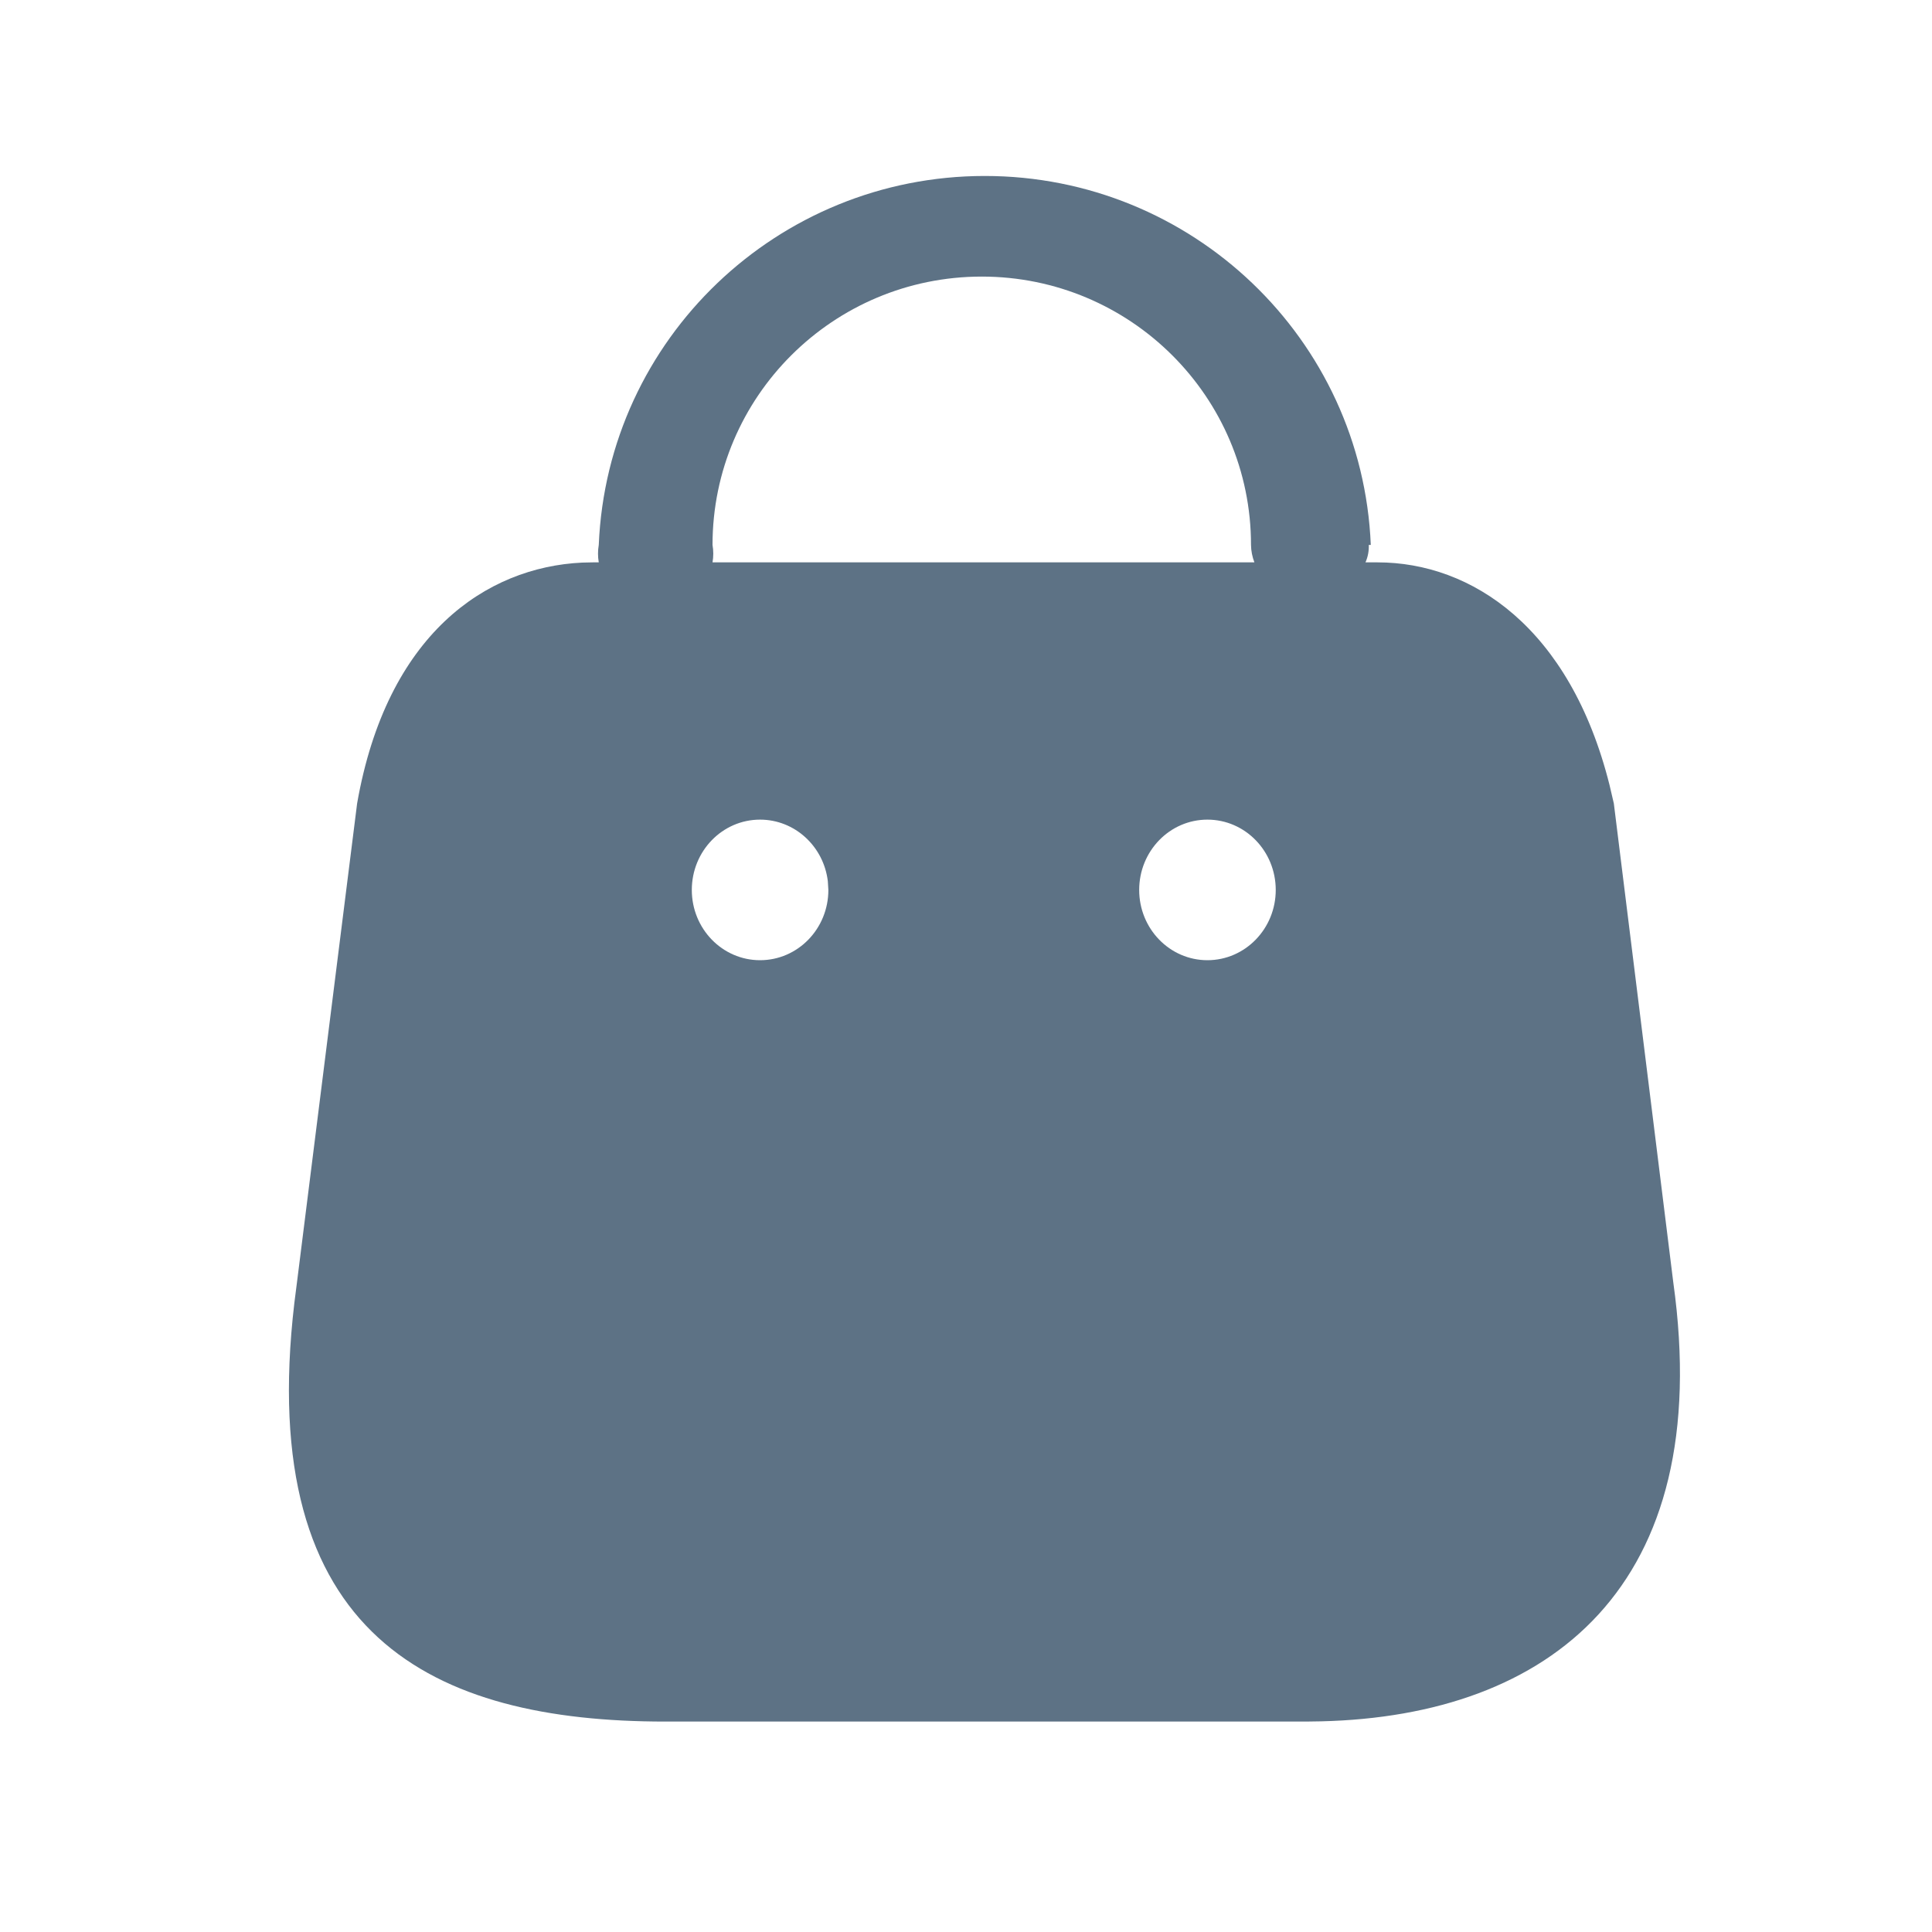 <svg width="25" height="25" viewBox="0 0 25 25" fill="none" xmlns="http://www.w3.org/2000/svg">
<path d="M12.743 2.277C15.423 2.277 17.627 4.383 17.738 7.051H17.712C17.715 7.129 17.701 7.206 17.669 7.277H17.825C19.042 7.277 20.316 8.12 20.827 10.157L20.883 10.397L21.652 16.592C22.205 20.543 20.043 22.204 17.095 22.274L16.897 22.277H8.607C5.61 22.277 3.301 21.185 3.809 16.86L3.843 16.592L4.621 10.397C5.005 8.204 6.292 7.339 7.533 7.28L7.67 7.277H7.748C7.735 7.202 7.735 7.126 7.748 7.051C7.86 4.383 10.063 2.277 12.743 2.277ZM9.835 10.606C9.347 10.606 8.952 11.013 8.952 11.516C8.952 12.018 9.347 12.425 9.835 12.425C10.324 12.425 10.719 12.018 10.719 11.516L10.712 11.402C10.658 10.953 10.286 10.606 9.835 10.606ZM15.624 10.606C15.136 10.606 14.741 11.013 14.741 11.516C14.741 12.018 15.136 12.425 15.624 12.425C16.112 12.425 16.508 12.018 16.508 11.516C16.508 11.013 16.112 10.606 15.624 10.606ZM12.704 3.579C10.78 3.579 9.22 5.134 9.22 7.051C9.233 7.126 9.233 7.202 9.22 7.277H16.232C16.204 7.205 16.189 7.128 16.188 7.051C16.188 5.134 14.628 3.579 12.704 3.579Z" fill="#5D7285"/>
</svg>
